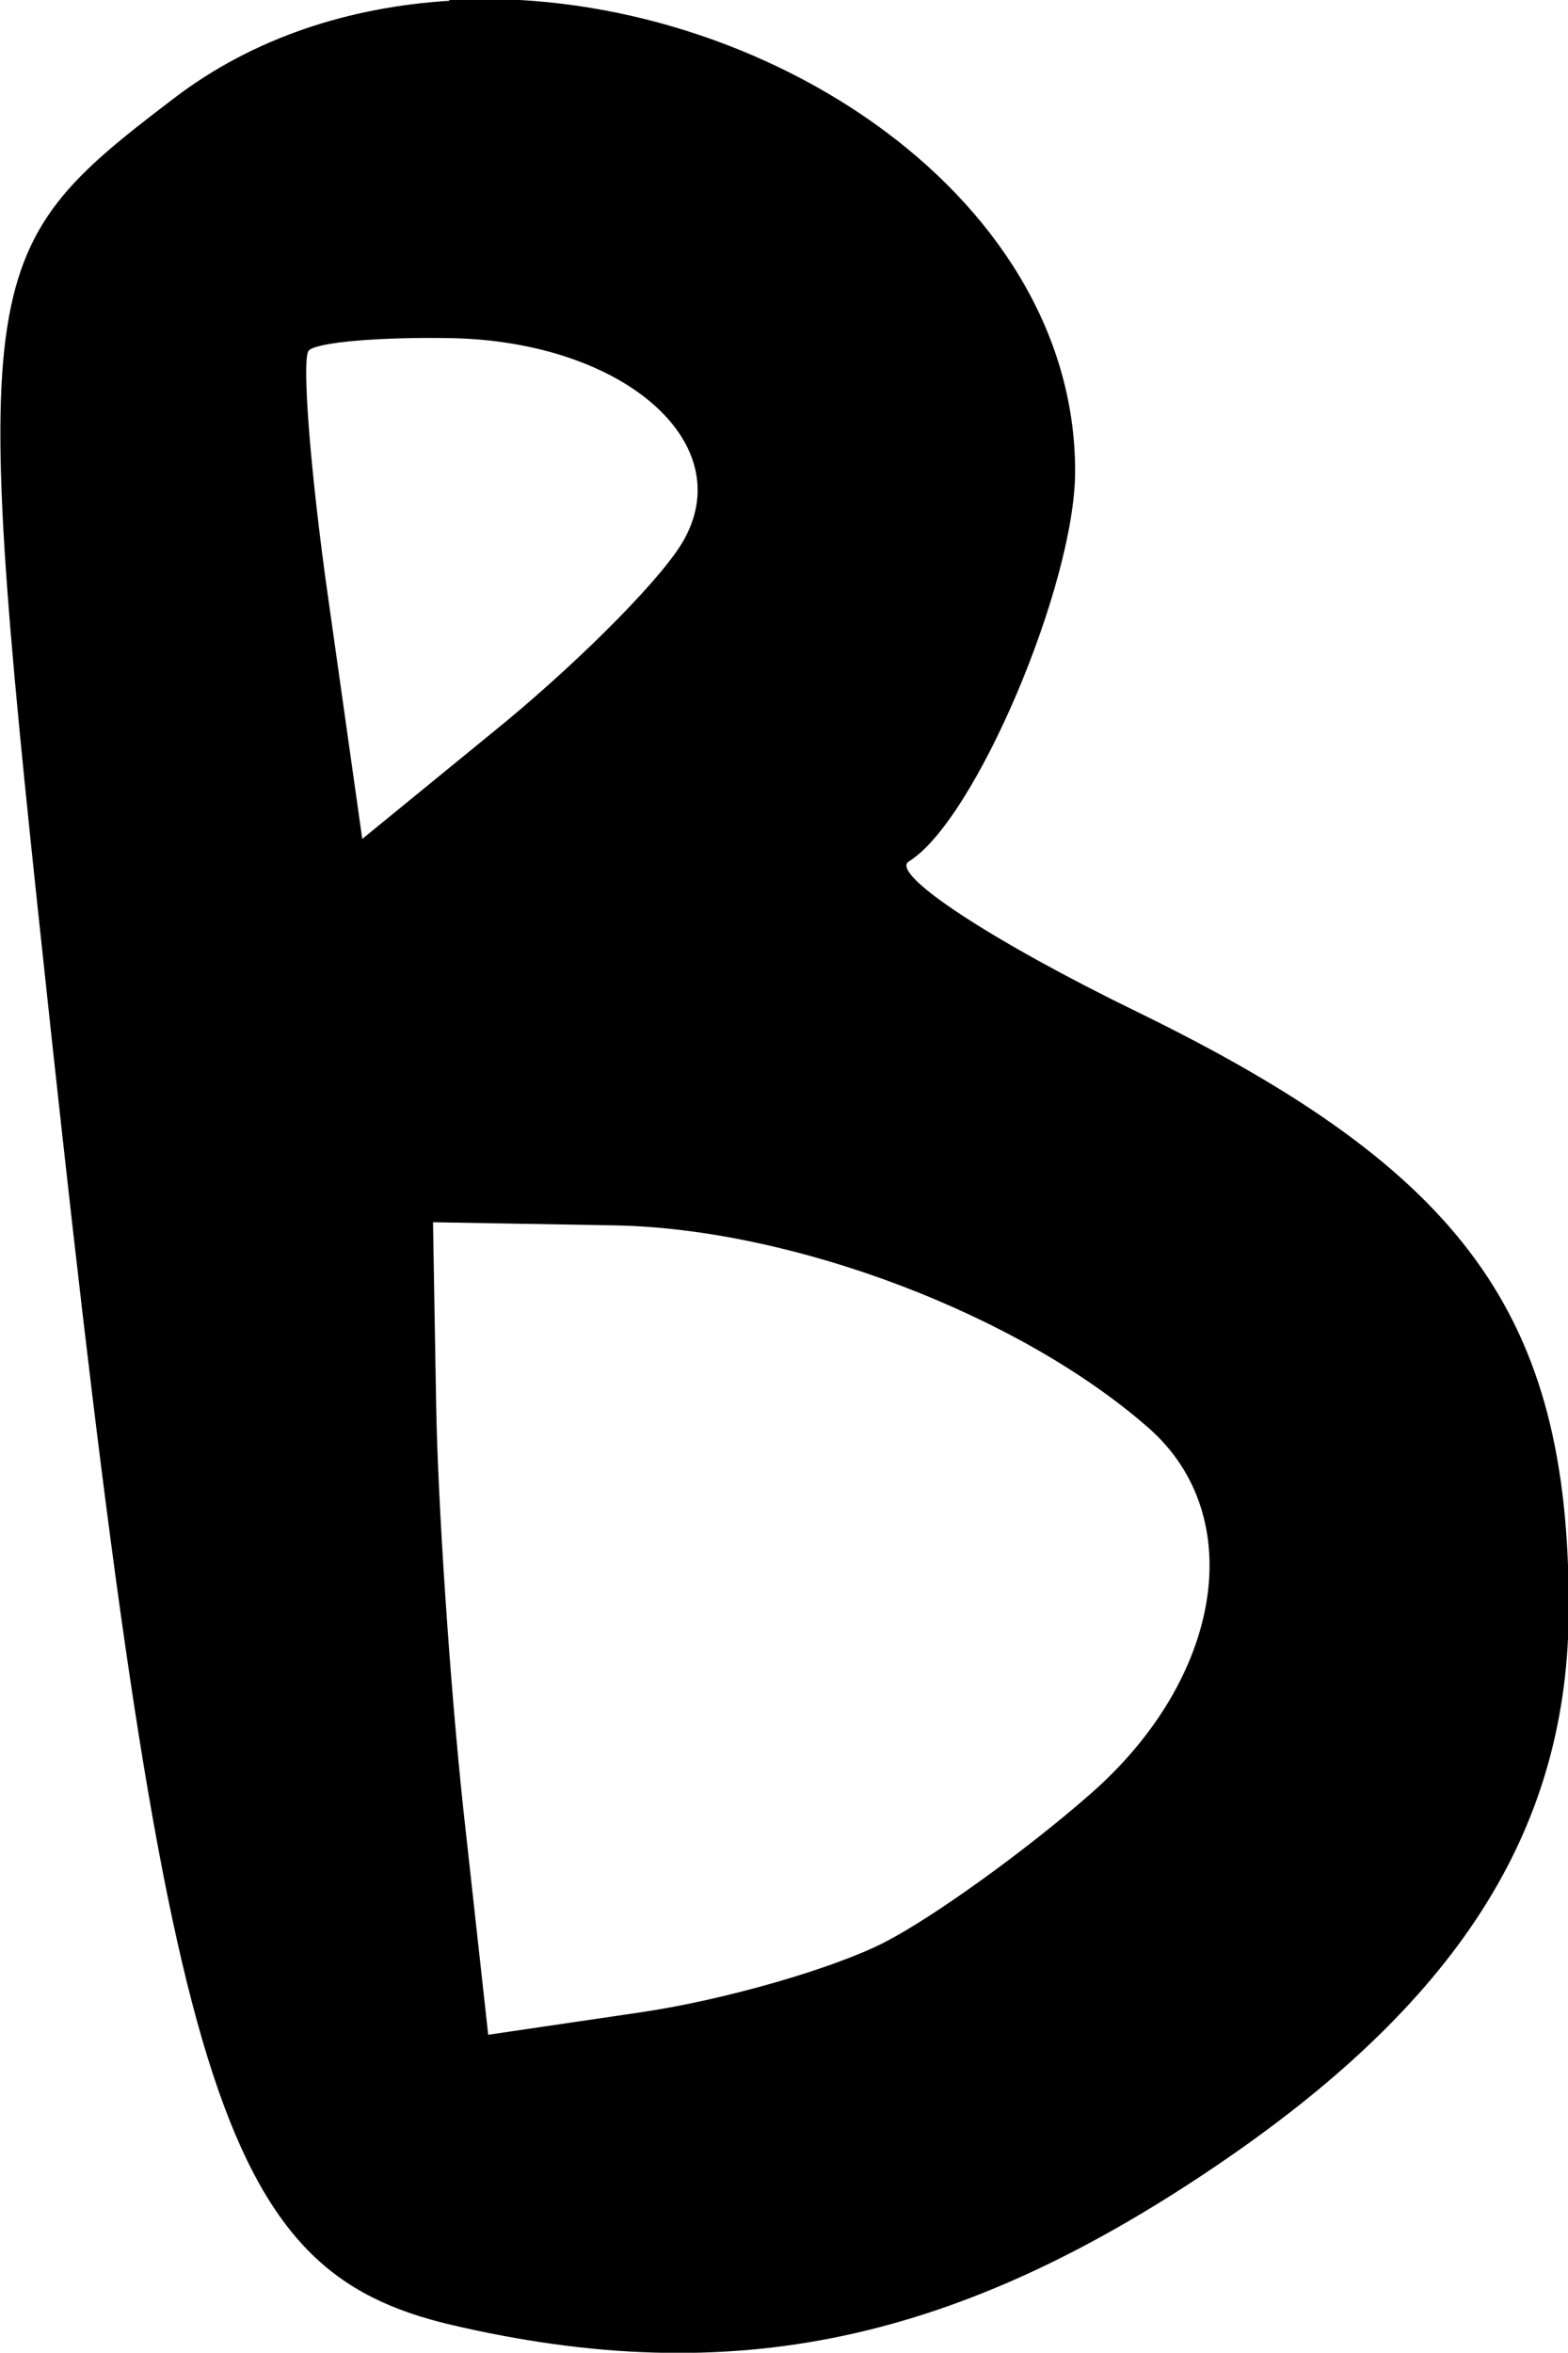 <?xml version="1.0" encoding="UTF-8" standalone="no"?>
<!-- Created with Inkscape (http://www.inkscape.org/) -->

<svg
   xmlns:dc="http://purl.org/dc/elements/1.1/"
   xmlns:cc="http://creativecommons.org/ns#"
   xmlns:rdf="http://www.w3.org/1999/02/22-rdf-syntax-ns#"
   xmlns:svg="http://www.w3.org/2000/svg"
   xmlns="http://www.w3.org/2000/svg"
   xmlns:sodipodi="http://sodipodi.sourceforge.net/DTD/sodipodi-0.dtd"
   xmlns:inkscape="http://www.inkscape.org/namespaces/inkscape"
   width="2.017mm"
   height="3.026mm"
   viewBox="0 0 2.017 3.026"
   version="1.1"
   id="svg868"
   inkscape:version="0.92.3 (2405546, 2018-03-11)"
   sodipodi:docname="b.svg">
  <defs
     id="defs862" />
  <sodipodi:namedview
     id="base"
     pagecolor="#ffffff"
     bordercolor="#666666"
     borderopacity="1.0"
     inkscape:pageopacity="0.0"
     inkscape:pageshadow="2"
     inkscape:zoom="0.35"
     inkscape:cx="956.66943"
     inkscape:cy="-434.28104"
     inkscape:document-units="mm"
     inkscape:current-layer="layer1"
     showgrid="false"
     fit-margin-top="0"
     fit-margin-left="0"
     fit-margin-right="0"
     fit-margin-bottom="0"
     inkscape:window-width="2560"
     inkscape:window-height="1377"
     inkscape:window-x="1072"
     inkscape:window-y="1072"
     inkscape:window-maximized="1" />
  <g
     inkscape:label="Layer 1"
     inkscape:groupmode="layer"
     id="layer1"
     transform="translate(270.128,-30.904)">
    <path
       inkscape:connector-curvature="0"
       style="fill:#000000;stroke-width:0.265"
       d="m -269.55,30.905 c -0.128,0.008 -0.252,0.047 -0.355,0.126 -0.26,0.198 -0.263,0.222 -0.157,1.204 0.148,1.366 0.217,1.589 0.514,1.659 0.363,0.085 0.654,0.023 0.997,-0.213 0.305,-0.21 0.441,-0.43 0.441,-0.71 0,-0.375 -0.134,-0.56 -0.554,-0.765 -0.187,-0.091 -0.32,-0.178 -0.295,-0.194 0.085,-0.052 0.214,-0.356 0.214,-0.502 0,-0.363 -0.421,-0.628 -0.805,-0.606 z m 0.007,0.434 c 0.217,0.006 0.363,0.133 0.296,0.257 -0.024,0.046 -0.128,0.151 -0.229,0.235 l -0.186,0.152 -0.043,-0.304 c -0.024,-0.167 -0.035,-0.313 -0.026,-0.324 0.01,-0.011 0.094,-0.018 0.188,-0.016 z m -0.028,1.137 0.233,0.004 c 0.23,0.004 0.522,0.115 0.688,0.261 0.128,0.113 0.095,0.321 -0.075,0.47 -0.082,0.072 -0.201,0.158 -0.265,0.191 -0.064,0.033 -0.204,0.074 -0.313,0.09 l -0.197,0.029 -0.032,-0.29 c -0.017,-0.159 -0.033,-0.395 -0.035,-0.523 z"
       id="path1008" />
  </g>
</svg>
